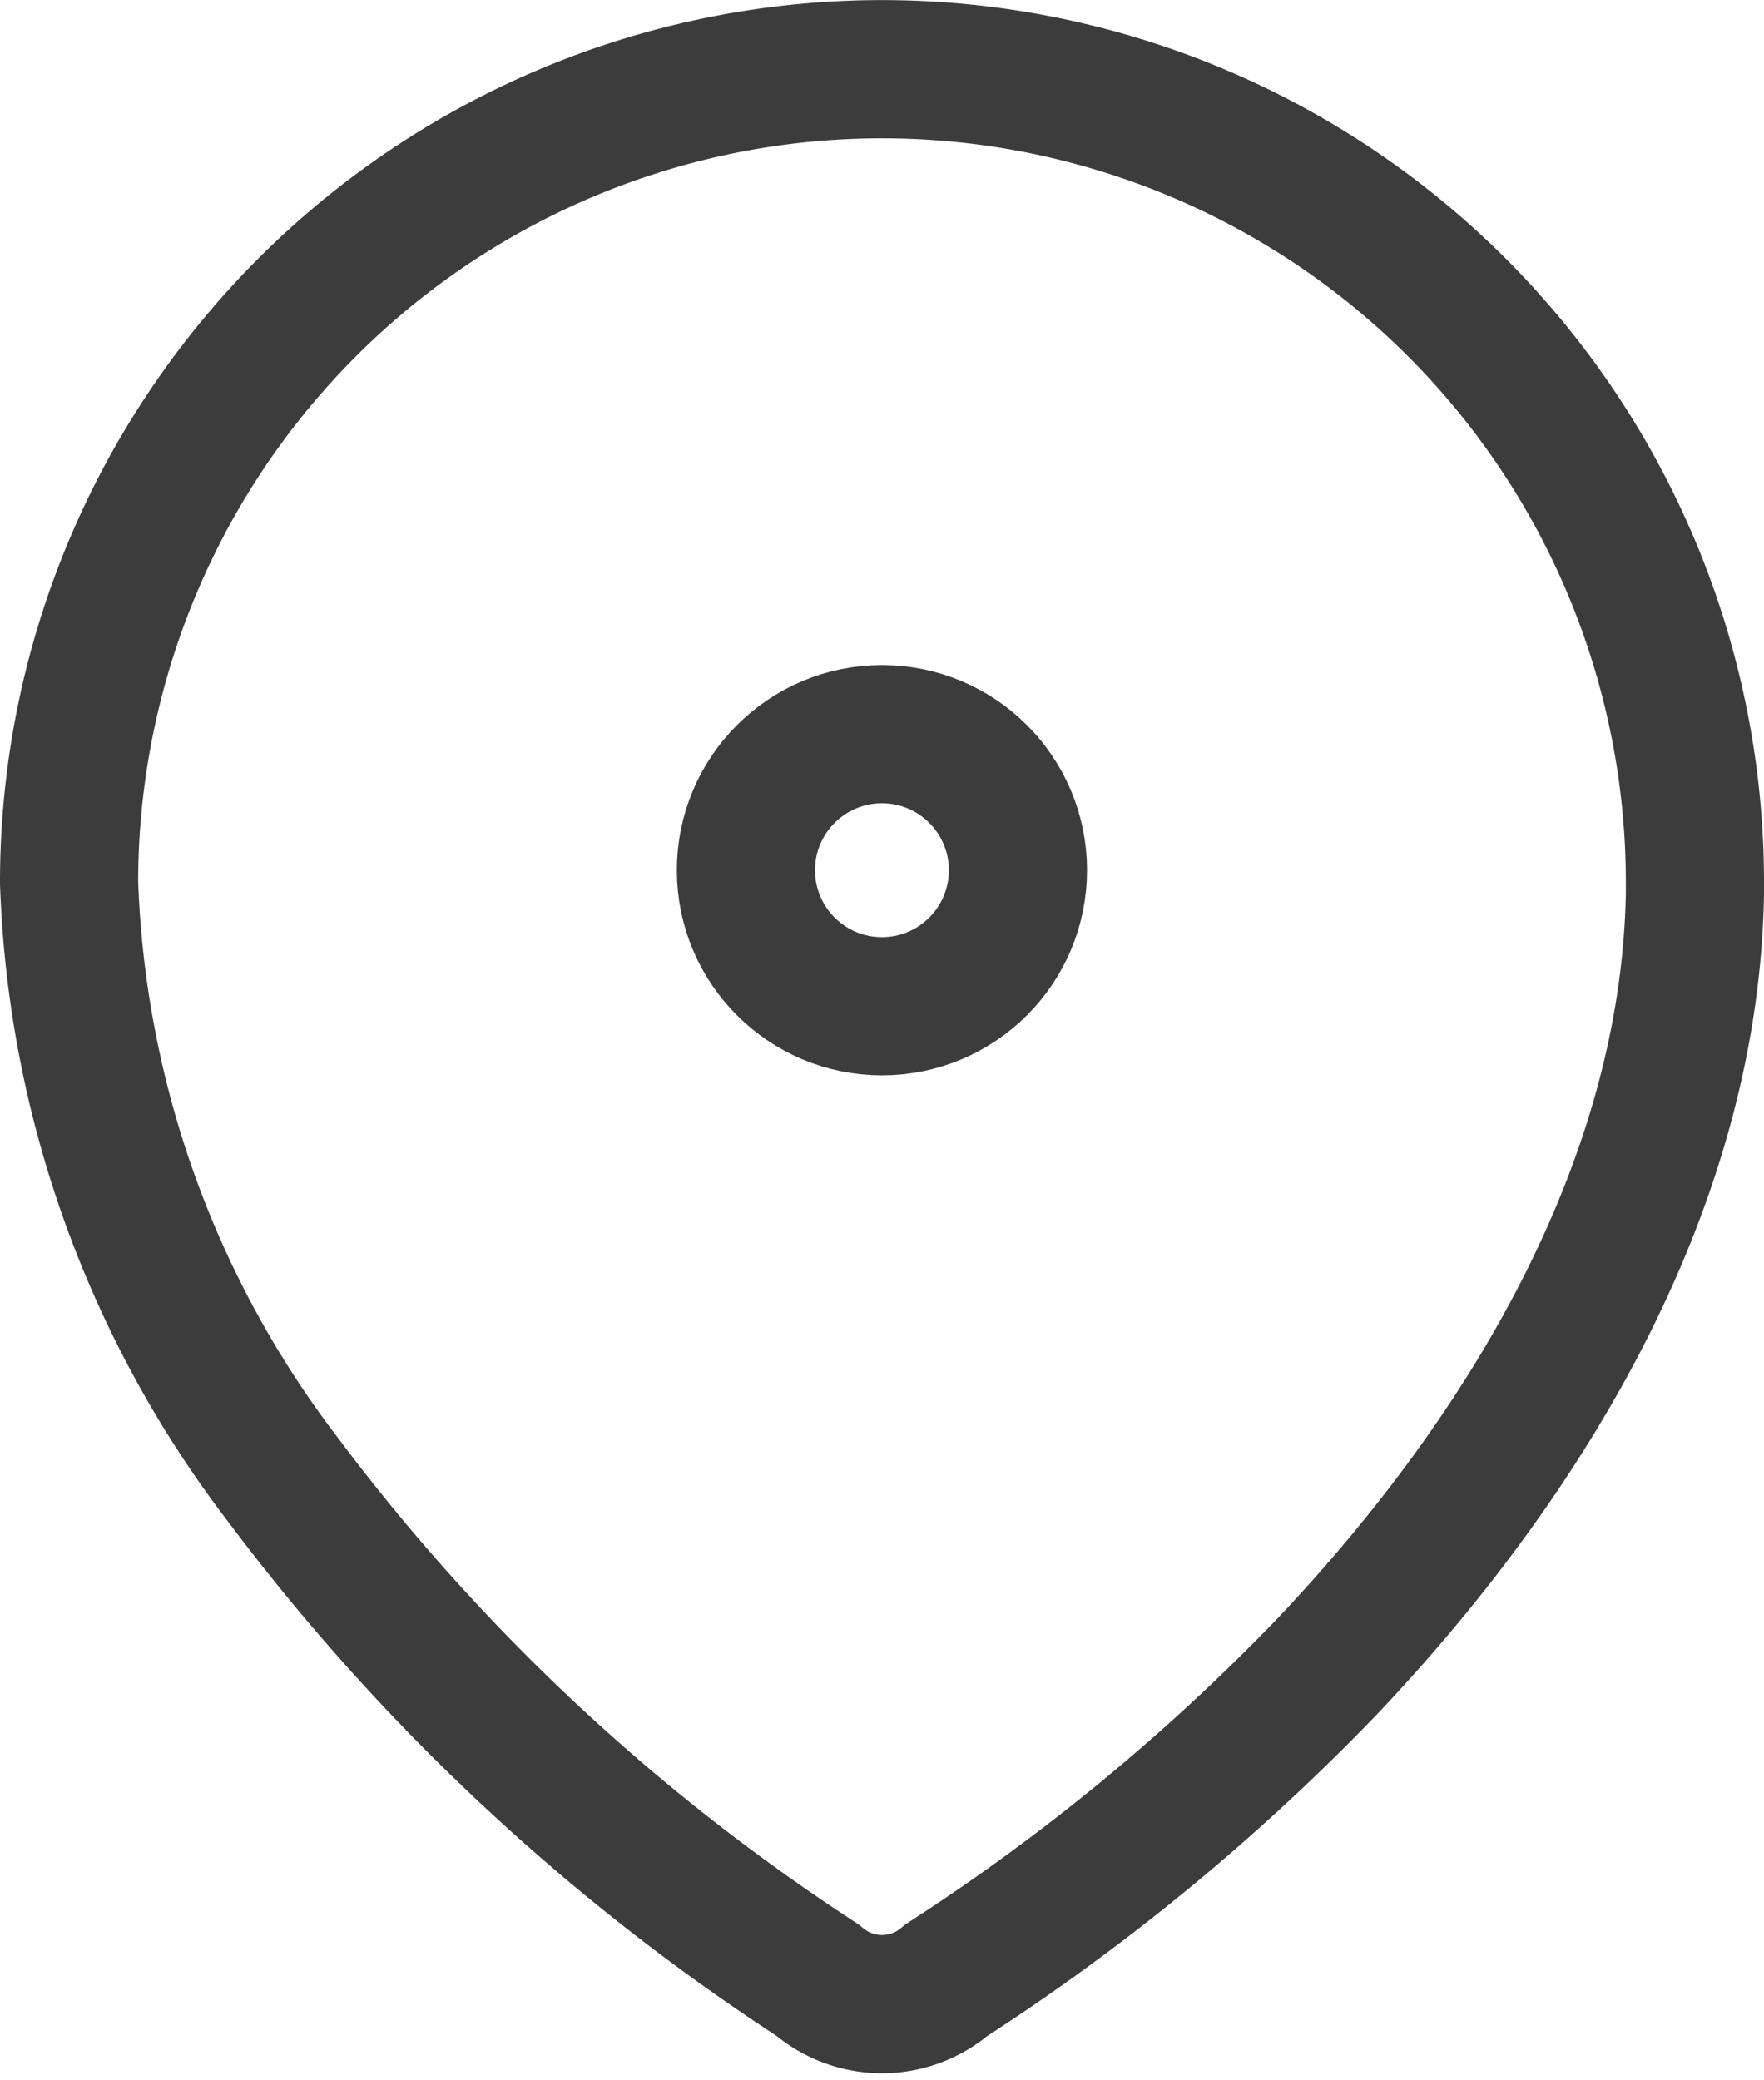 <svg xmlns="http://www.w3.org/2000/svg" width="31.918" height="37.619" viewBox="0 0 31.918 37.619">
  <g id="Group_11933" data-name="Group 11933" transform="translate(1.25 1.25)">
    <path id="Path_38361" data-name="Path 38361" d="M.739,15.4a14.709,14.709,0,1,1,29.418.1v.167c-.1,5.281-3.049,10.161-6.663,13.976a38.672,38.672,0,0,1-6.88,5.664,1.782,1.782,0,0,1-2.332,0A37.964,37.964,0,0,1,4.6,26.243,18.824,18.824,0,0,1,.739,15.448Z" transform="translate(-0.739 -0.739)" fill="none" stroke="#3c3c3c" stroke-linecap="round" stroke-linejoin="round" stroke-width="2.5"/>
    <circle id="Ellipse_494" data-name="Ellipse 494" cx="2.461" cy="2.461" r="2.461" transform="translate(12.247 12.03)" fill="none" stroke="#3c3c3c" stroke-linecap="round" stroke-linejoin="round" stroke-width="2.5"/>
  </g>
</svg>
